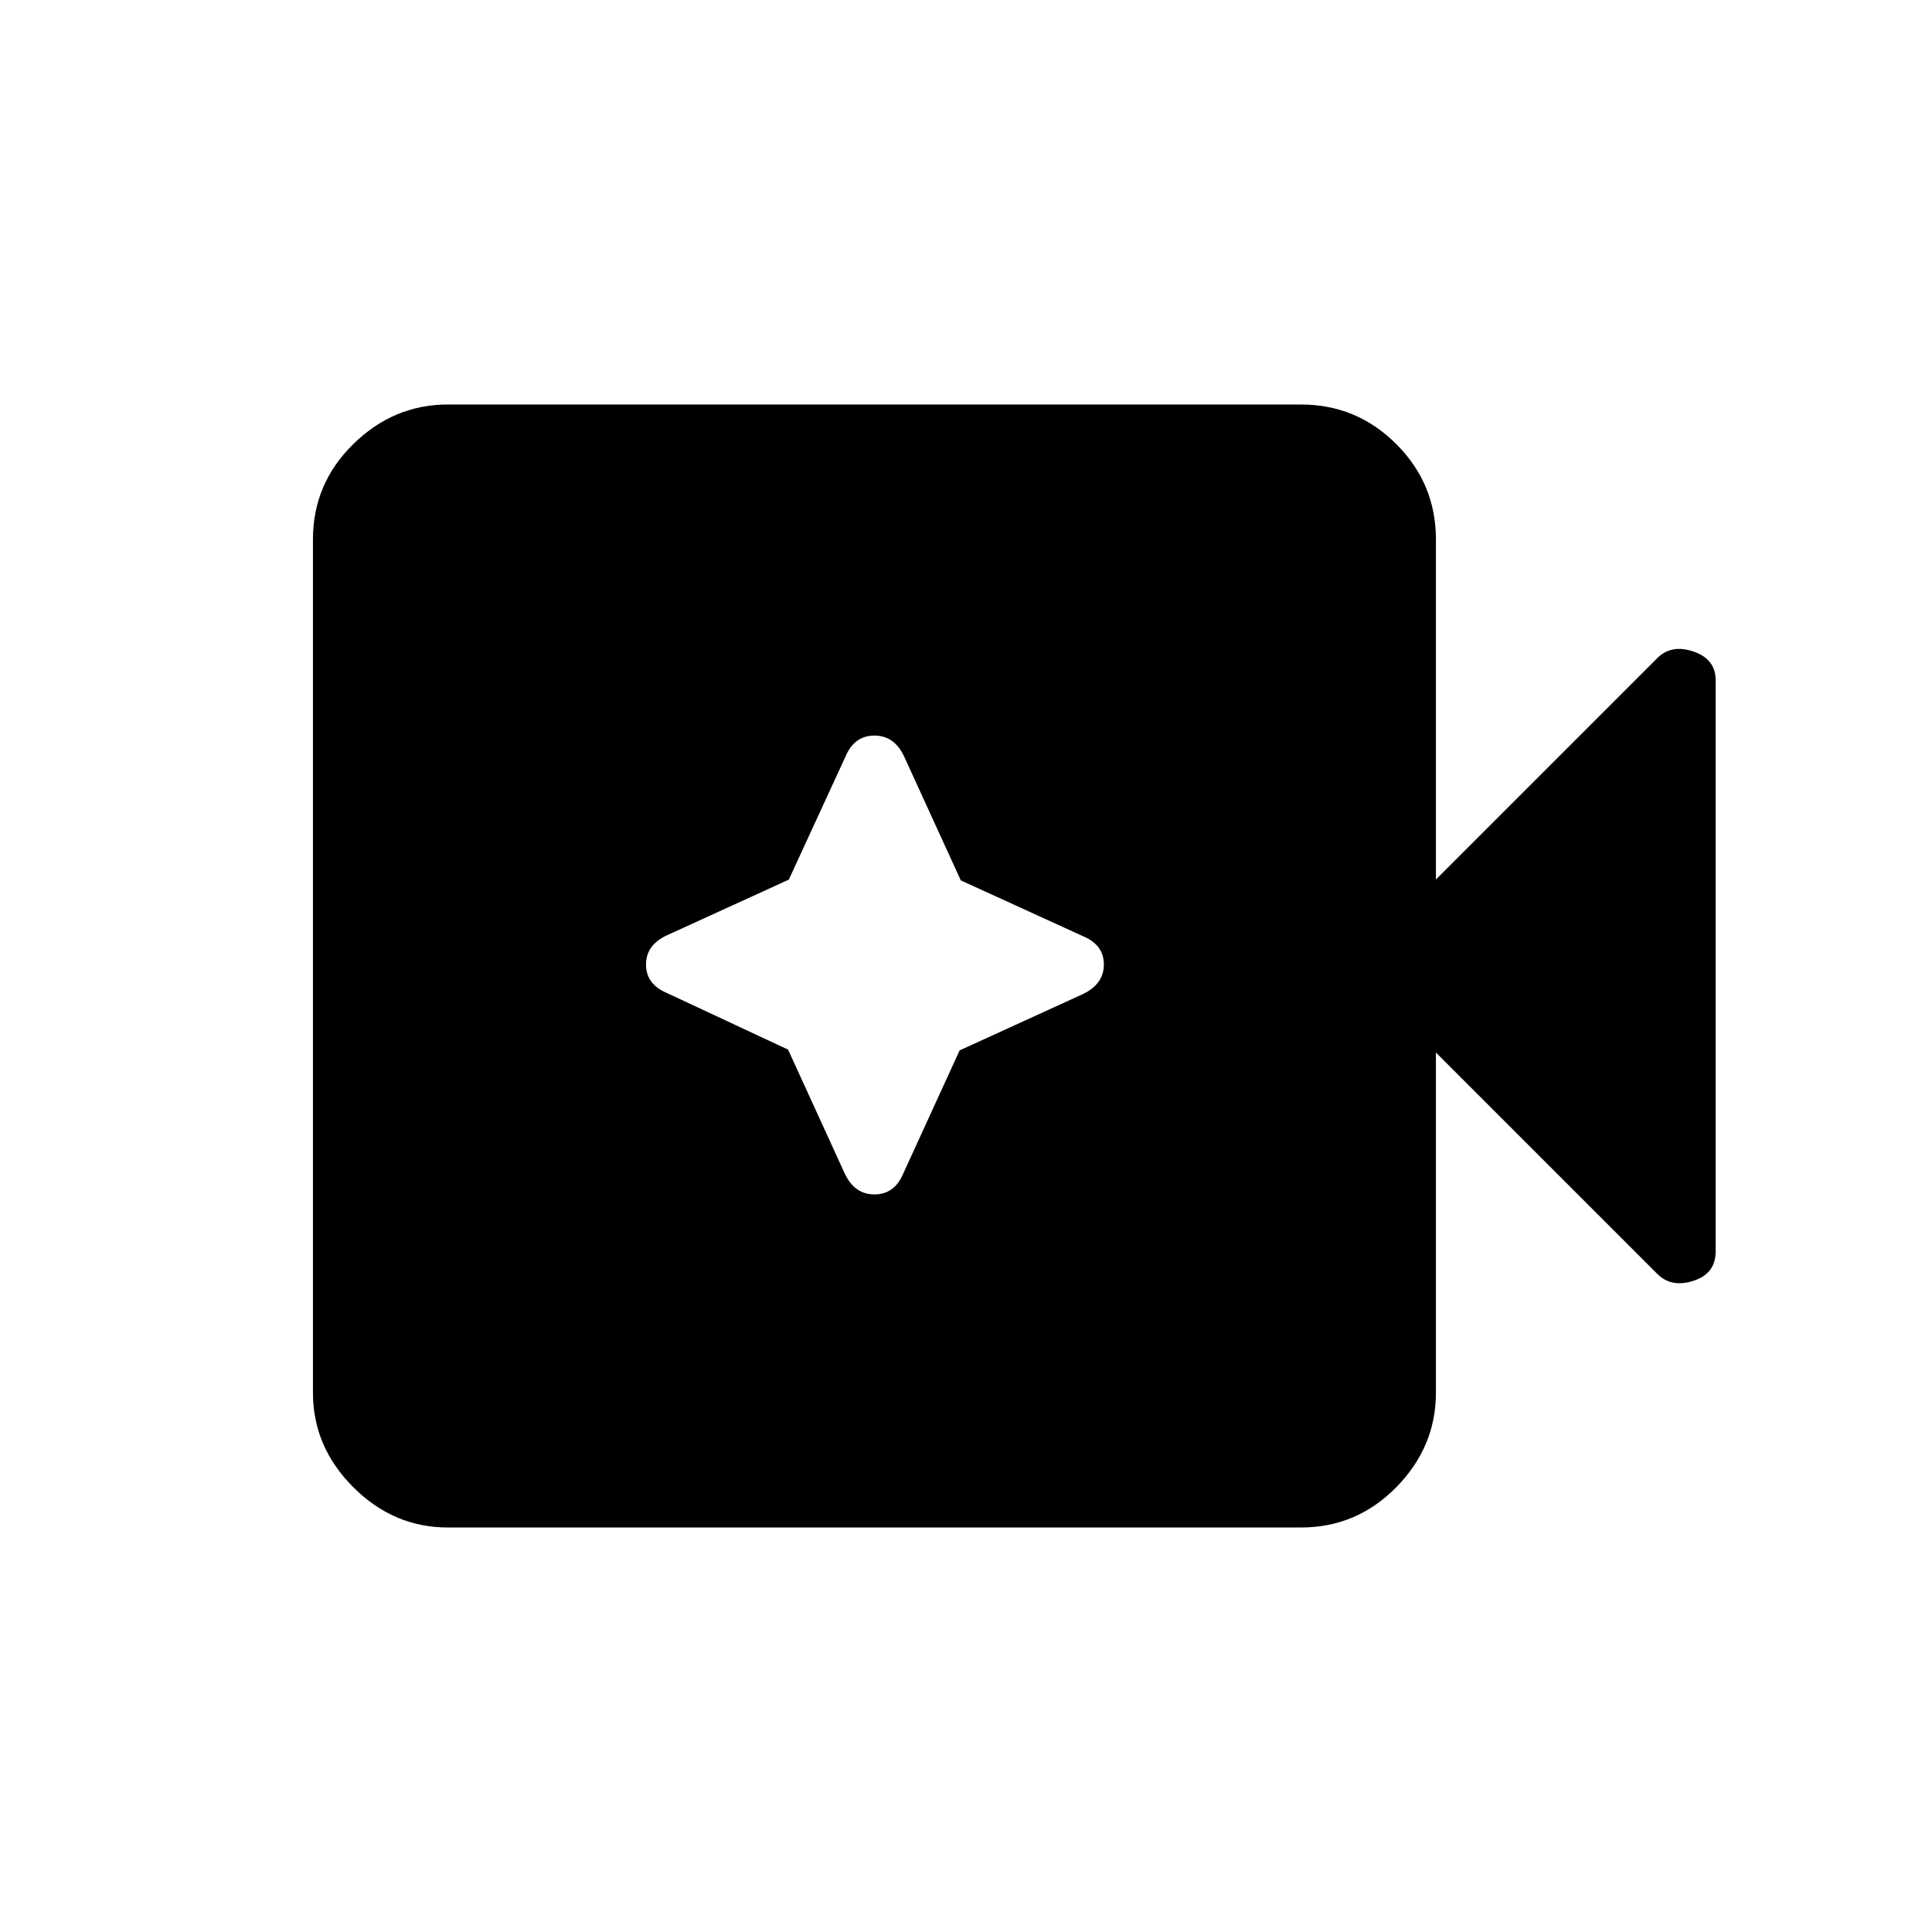 <svg xmlns="http://www.w3.org/2000/svg" height="20" viewBox="0 96 960 960" width="20"><path d="M222.5 855q-26.938 0-46.969-20.031Q155.5 814.938 155.5 788V364q0-27.638 20.031-47.319T222.5 297h424q27.638 0 47.319 19.681T713.5 364v169l110-110q7-7 18-3.25t11 14.25v283.877q0 10.956-11 14.54-11 3.583-18-3.417l-110-110v169q0 26.938-19.681 46.969Q674.138 855 646.5 855h-424Zm169.088-237.458 28.047 61.324Q424.5 689.5 434.5 689.5t14.369-10.474l27.963-61.096L538 590q10.5-5 10.5-14.75t-10.403-14.08l-60.685-27.712-28.047-61.324Q444.5 461.5 434.5 461.5t-14.398 10.476l-28.144 61.112-60.47 27.615Q321 565.5 321 575.25t10.33 14.148l60.258 28.144Z"/></svg>